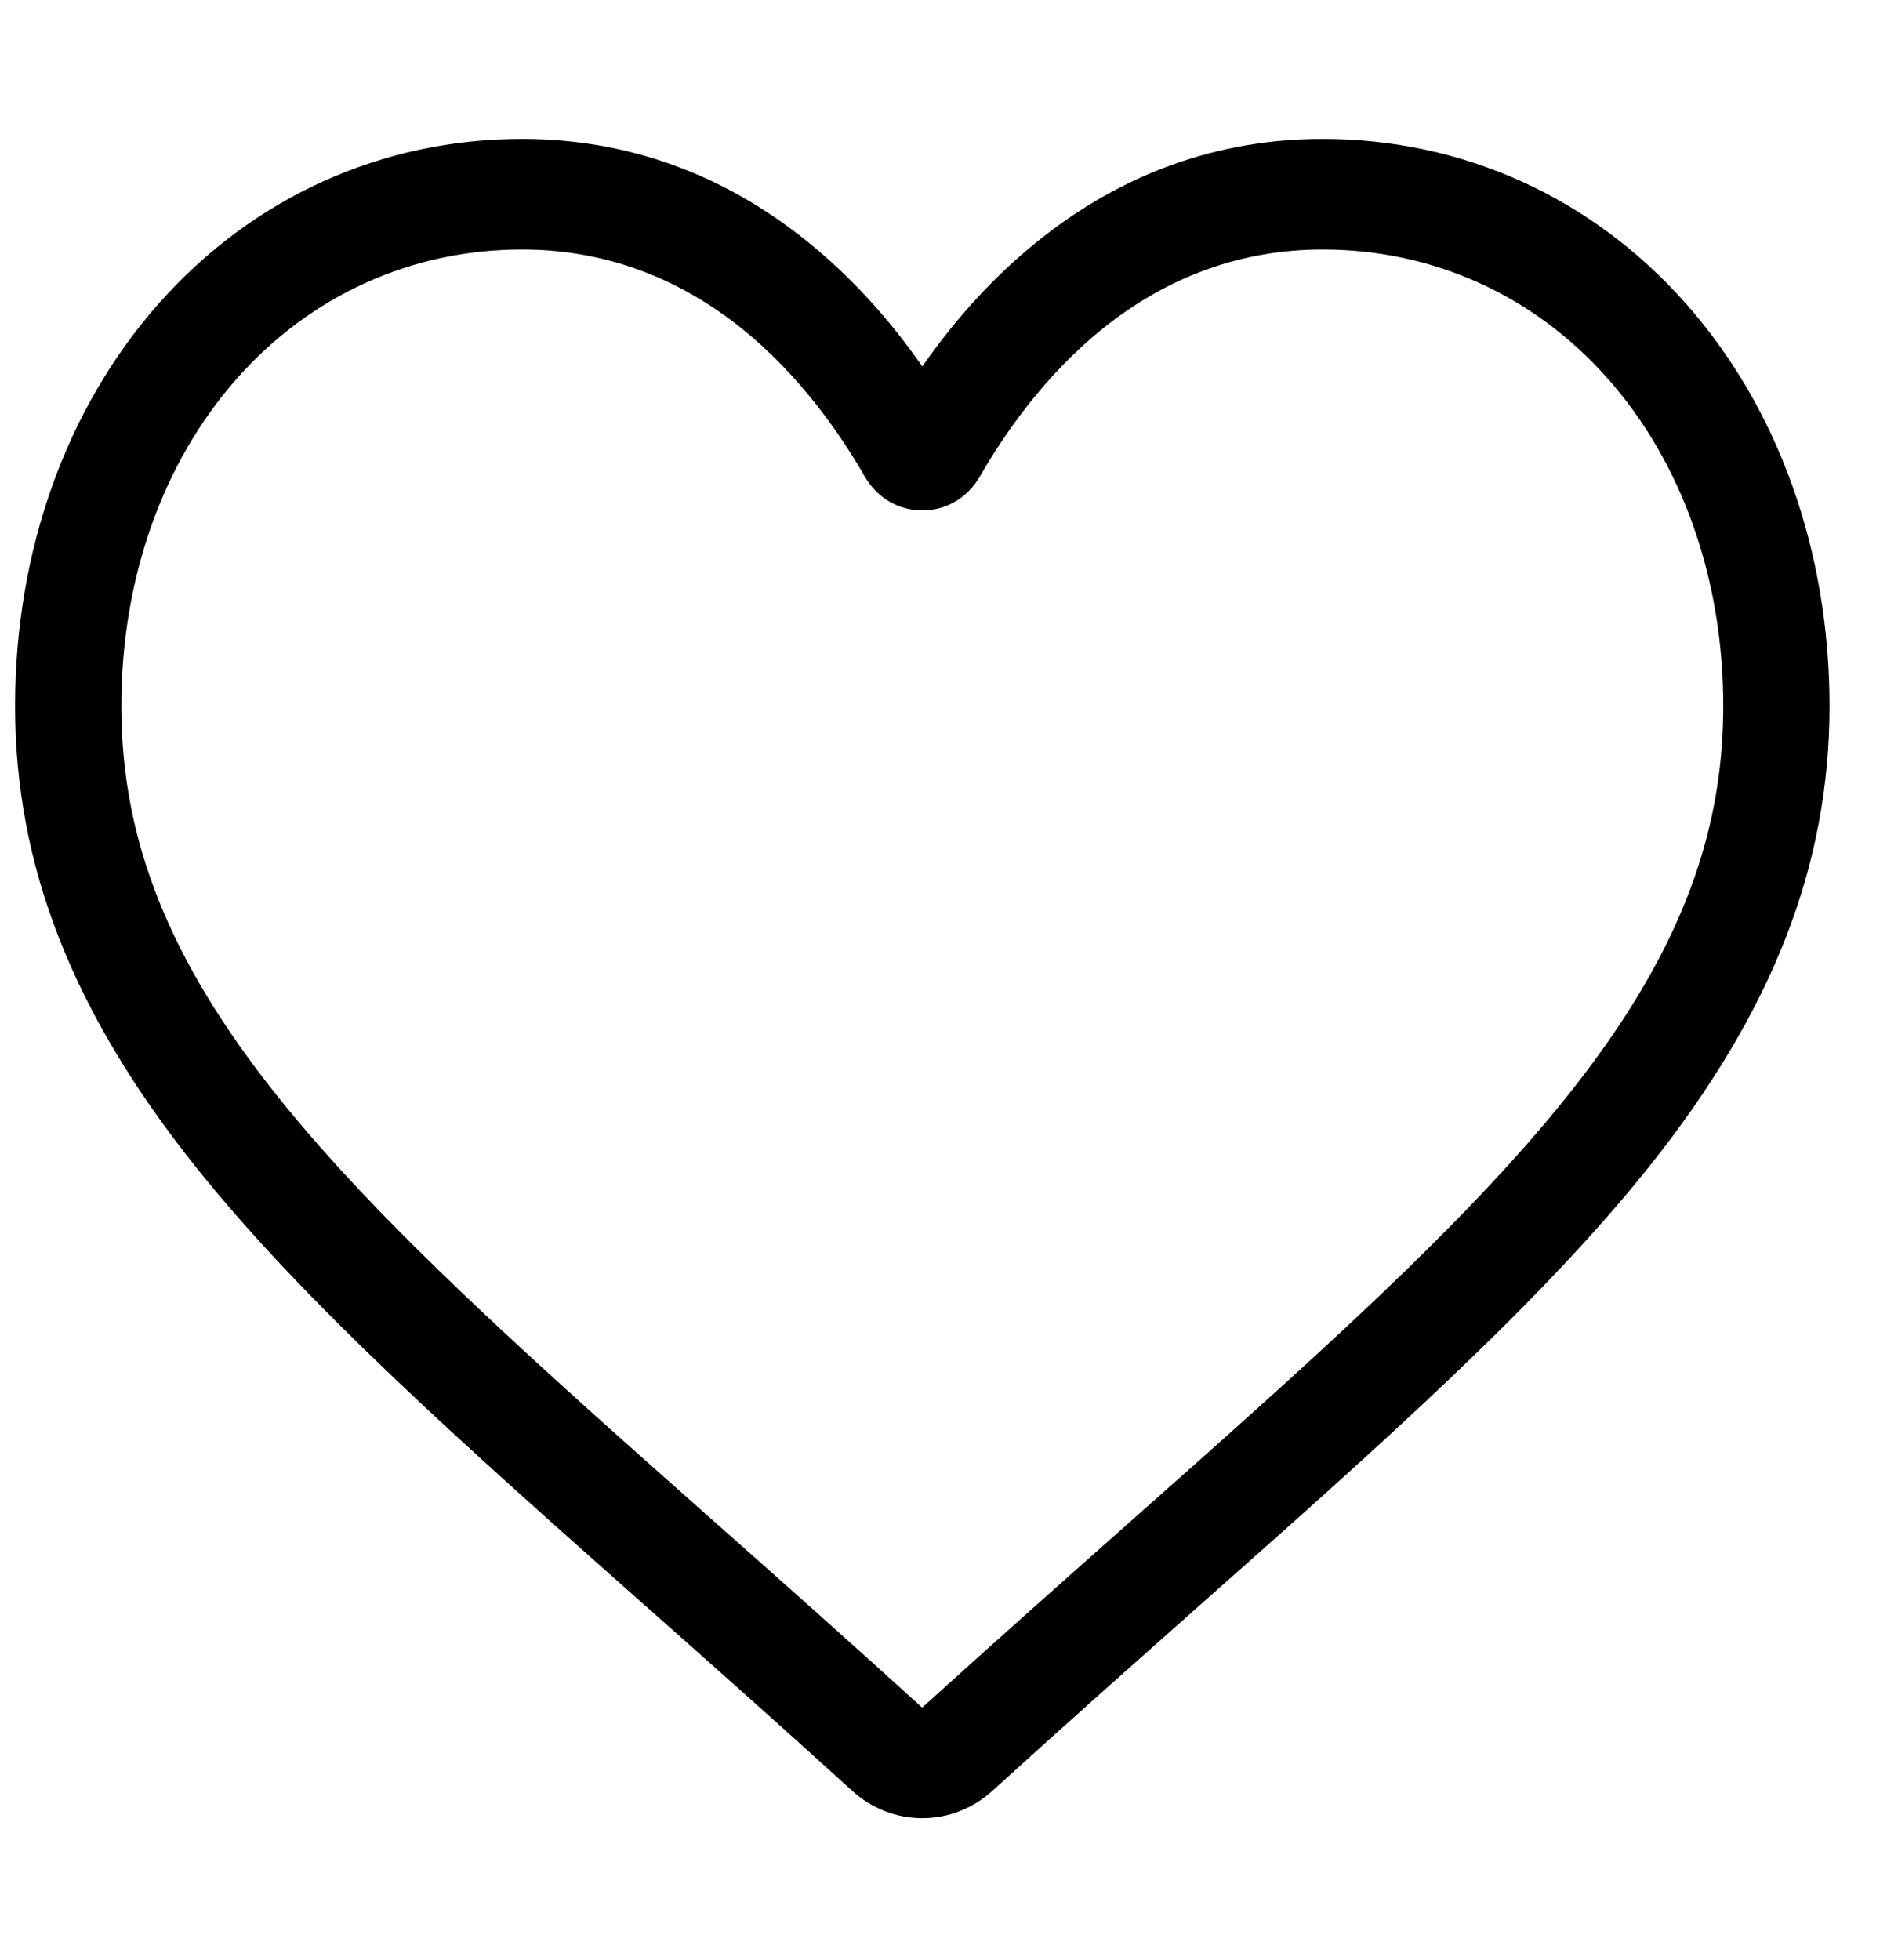 
<svg width="26" height="27" viewBox="0 0 26 27" fill="none" xmlns="http://www.w3.org/2000/svg">
<g clip-path="url(#clip0_233_195)">
<path d="M12.708 25.045C12.352 25.045 12.009 24.911 11.742 24.668C10.732 23.749 9.758 22.886 8.899 22.125L8.894 22.121C6.376 19.889 4.201 17.961 2.688 16.062C0.996 13.939 0.208 11.926 0.208 9.727C0.208 7.591 0.912 5.62 2.191 4.177C3.485 2.718 5.261 1.914 7.192 1.914C8.635 1.914 9.957 2.388 11.12 3.324C11.707 3.796 12.239 4.374 12.708 5.048C13.177 4.374 13.709 3.796 14.296 3.324C15.46 2.388 16.781 1.914 18.224 1.914C20.155 1.914 21.931 2.718 23.225 4.177C24.504 5.62 25.208 7.591 25.208 9.727C25.208 11.926 24.42 13.939 22.729 16.062C21.215 17.961 19.041 19.888 16.522 22.12C15.662 22.883 14.687 23.747 13.674 24.668C13.407 24.911 13.064 25.045 12.708 25.045ZM7.192 3.437C5.675 3.437 4.282 4.066 3.268 5.21C2.239 6.37 1.672 7.975 1.672 9.727C1.672 11.577 2.333 13.231 3.815 15.09C5.247 16.887 7.378 18.776 9.844 20.962L9.849 20.966C10.711 21.73 11.688 22.596 12.706 23.522C13.729 22.595 14.708 21.727 15.572 20.961C18.039 18.775 20.169 16.887 21.601 15.09C23.083 13.231 23.744 11.577 23.744 9.727C23.744 7.975 23.177 6.37 22.148 5.21C21.135 4.066 19.741 3.437 18.224 3.437C17.113 3.437 16.093 3.804 15.192 4.528C14.389 5.174 13.83 5.991 13.502 6.562C13.333 6.856 13.037 7.031 12.708 7.031C12.379 7.031 12.083 6.856 11.914 6.562C11.586 5.991 11.027 5.174 10.224 4.528C9.323 3.804 8.303 3.437 7.192 3.437Z" fill="black"/>
</g>
<defs>
<clipPath id="clip0_233_195">
<rect width="25" height="26" fill="white" transform="translate(0.208 0.873)"/>
</clipPath>
</defs>
</svg>
